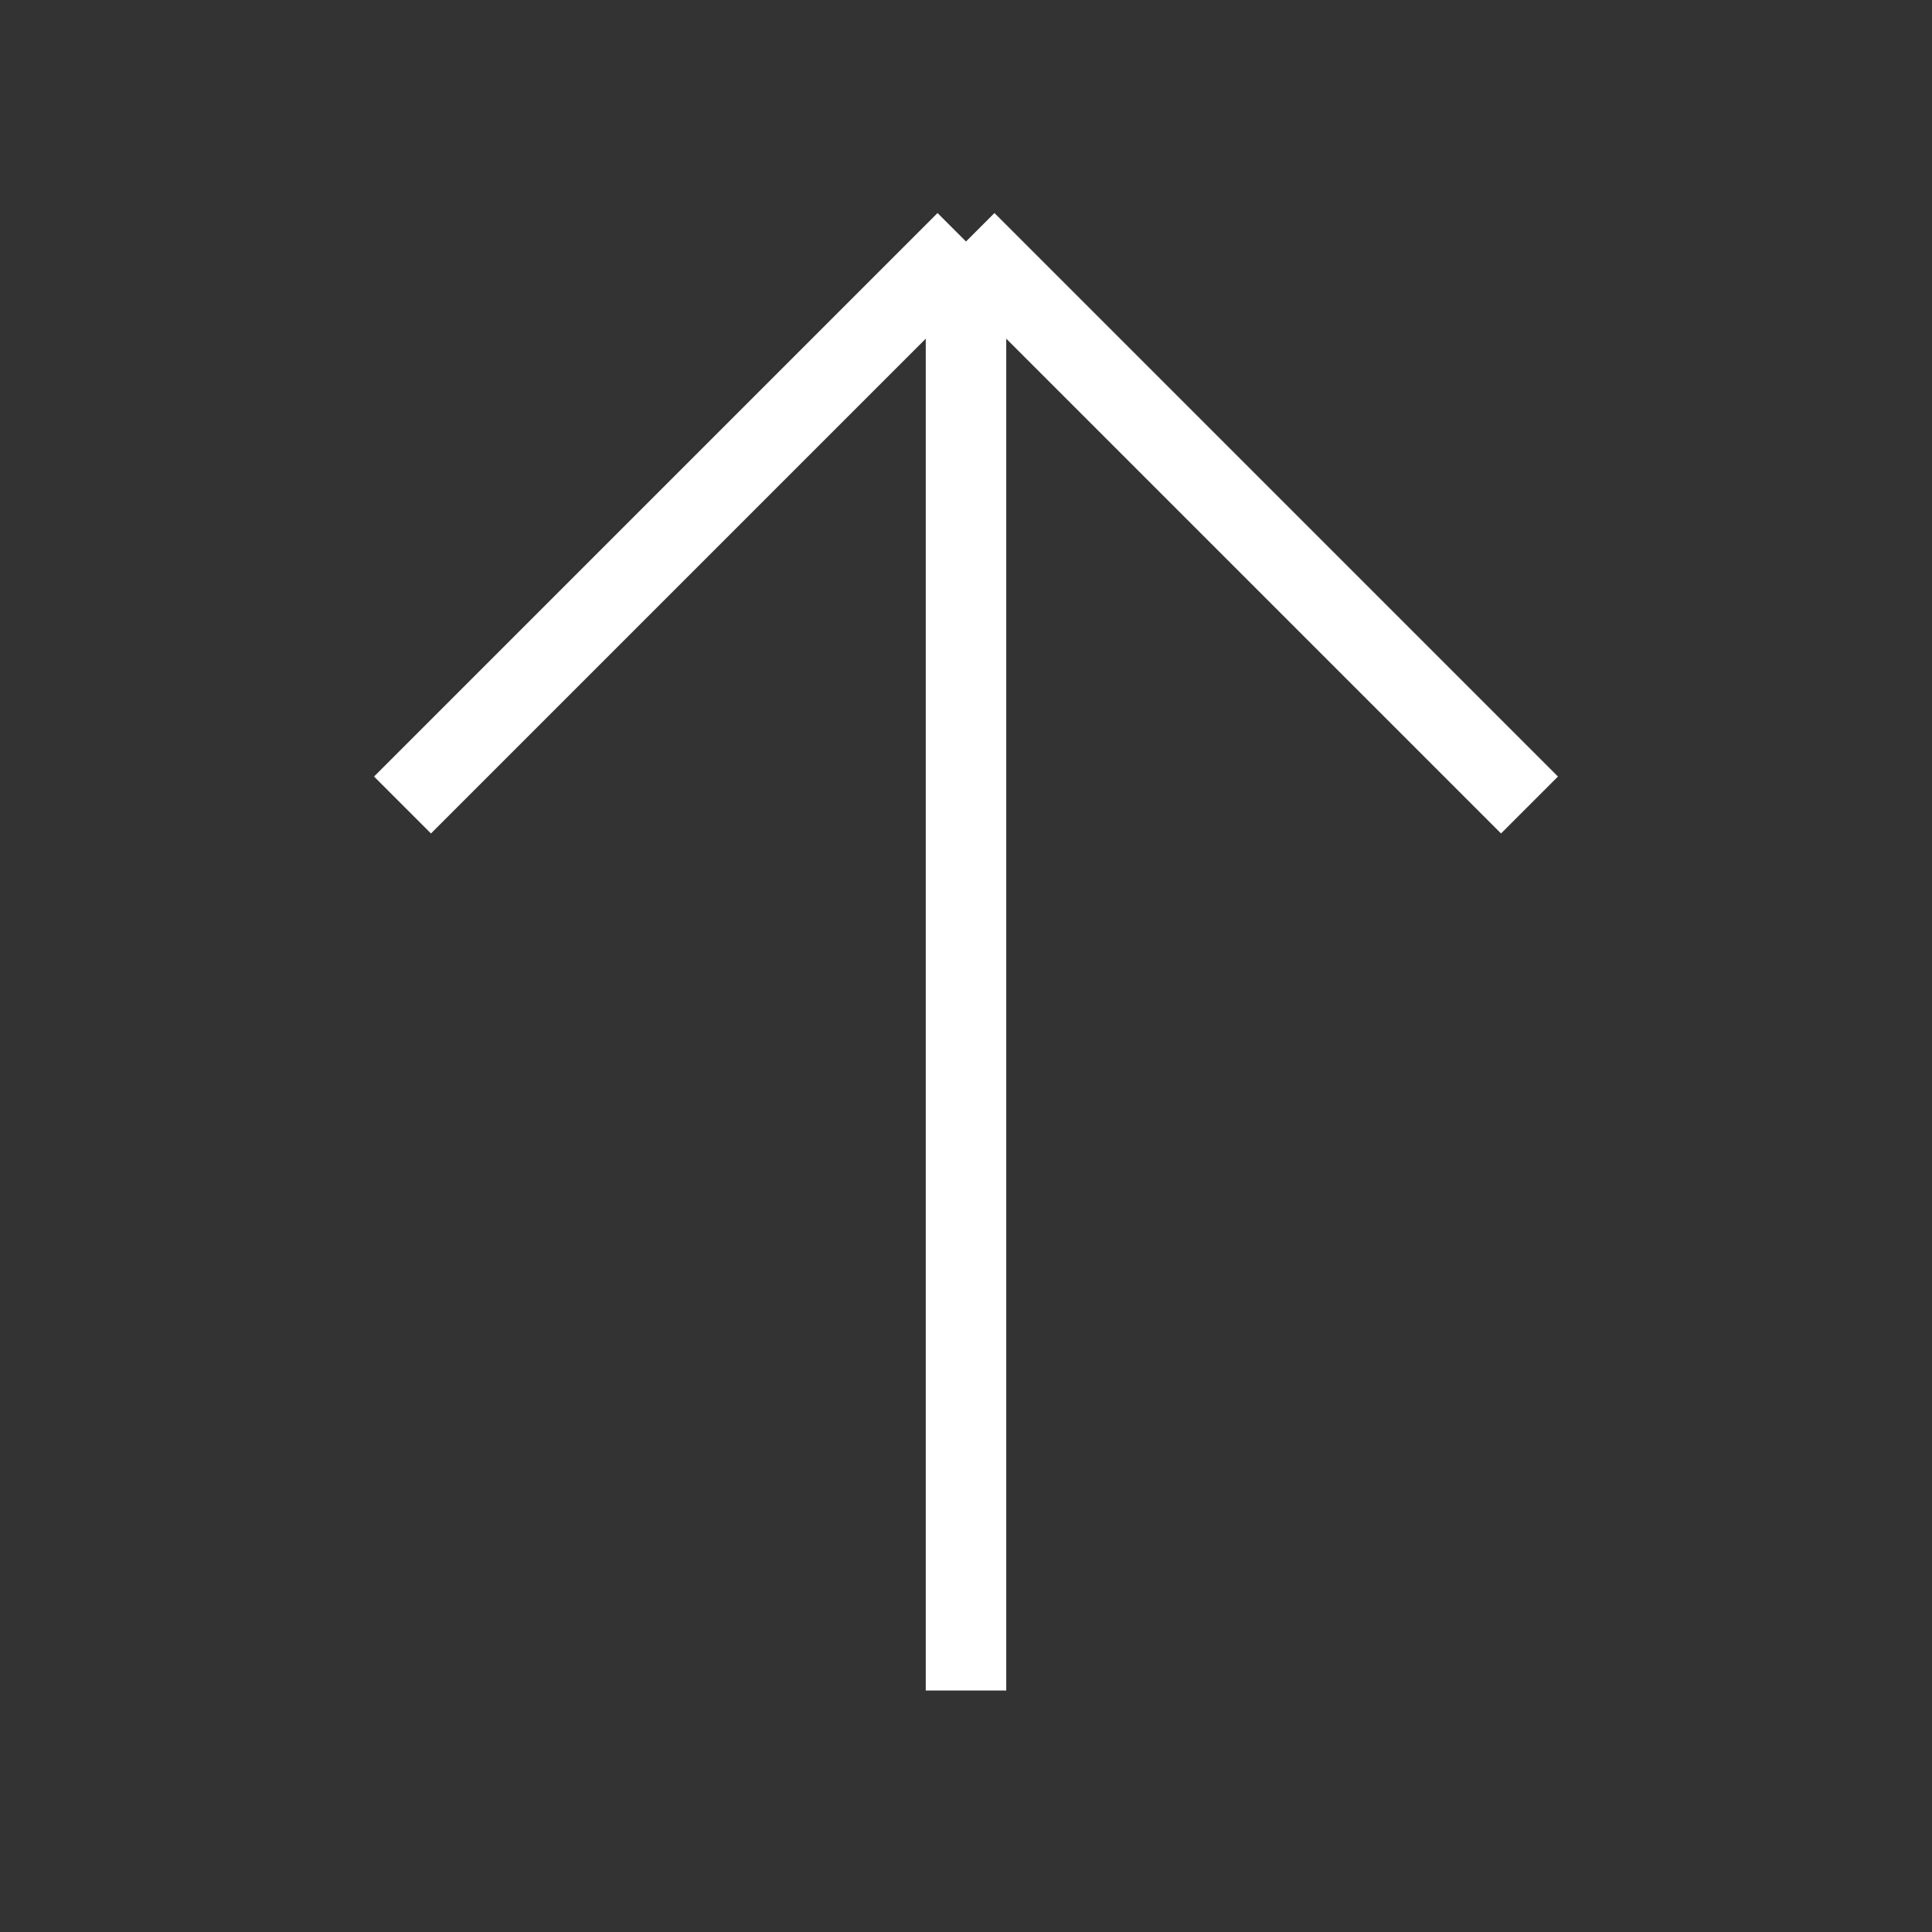 <svg xmlns="http://www.w3.org/2000/svg" fill="none" viewBox="0 0 24 24" stroke="white" className="">
  <rect x="0" y="0" width="24" height="24" fill="#333333" stroke="none"/>
  <path strokeLinecap="round" strokeLinejoin="round" strokeWidth="20" d="M5 10l7-7m0 0l7 7m-7-7v18" />
</svg>